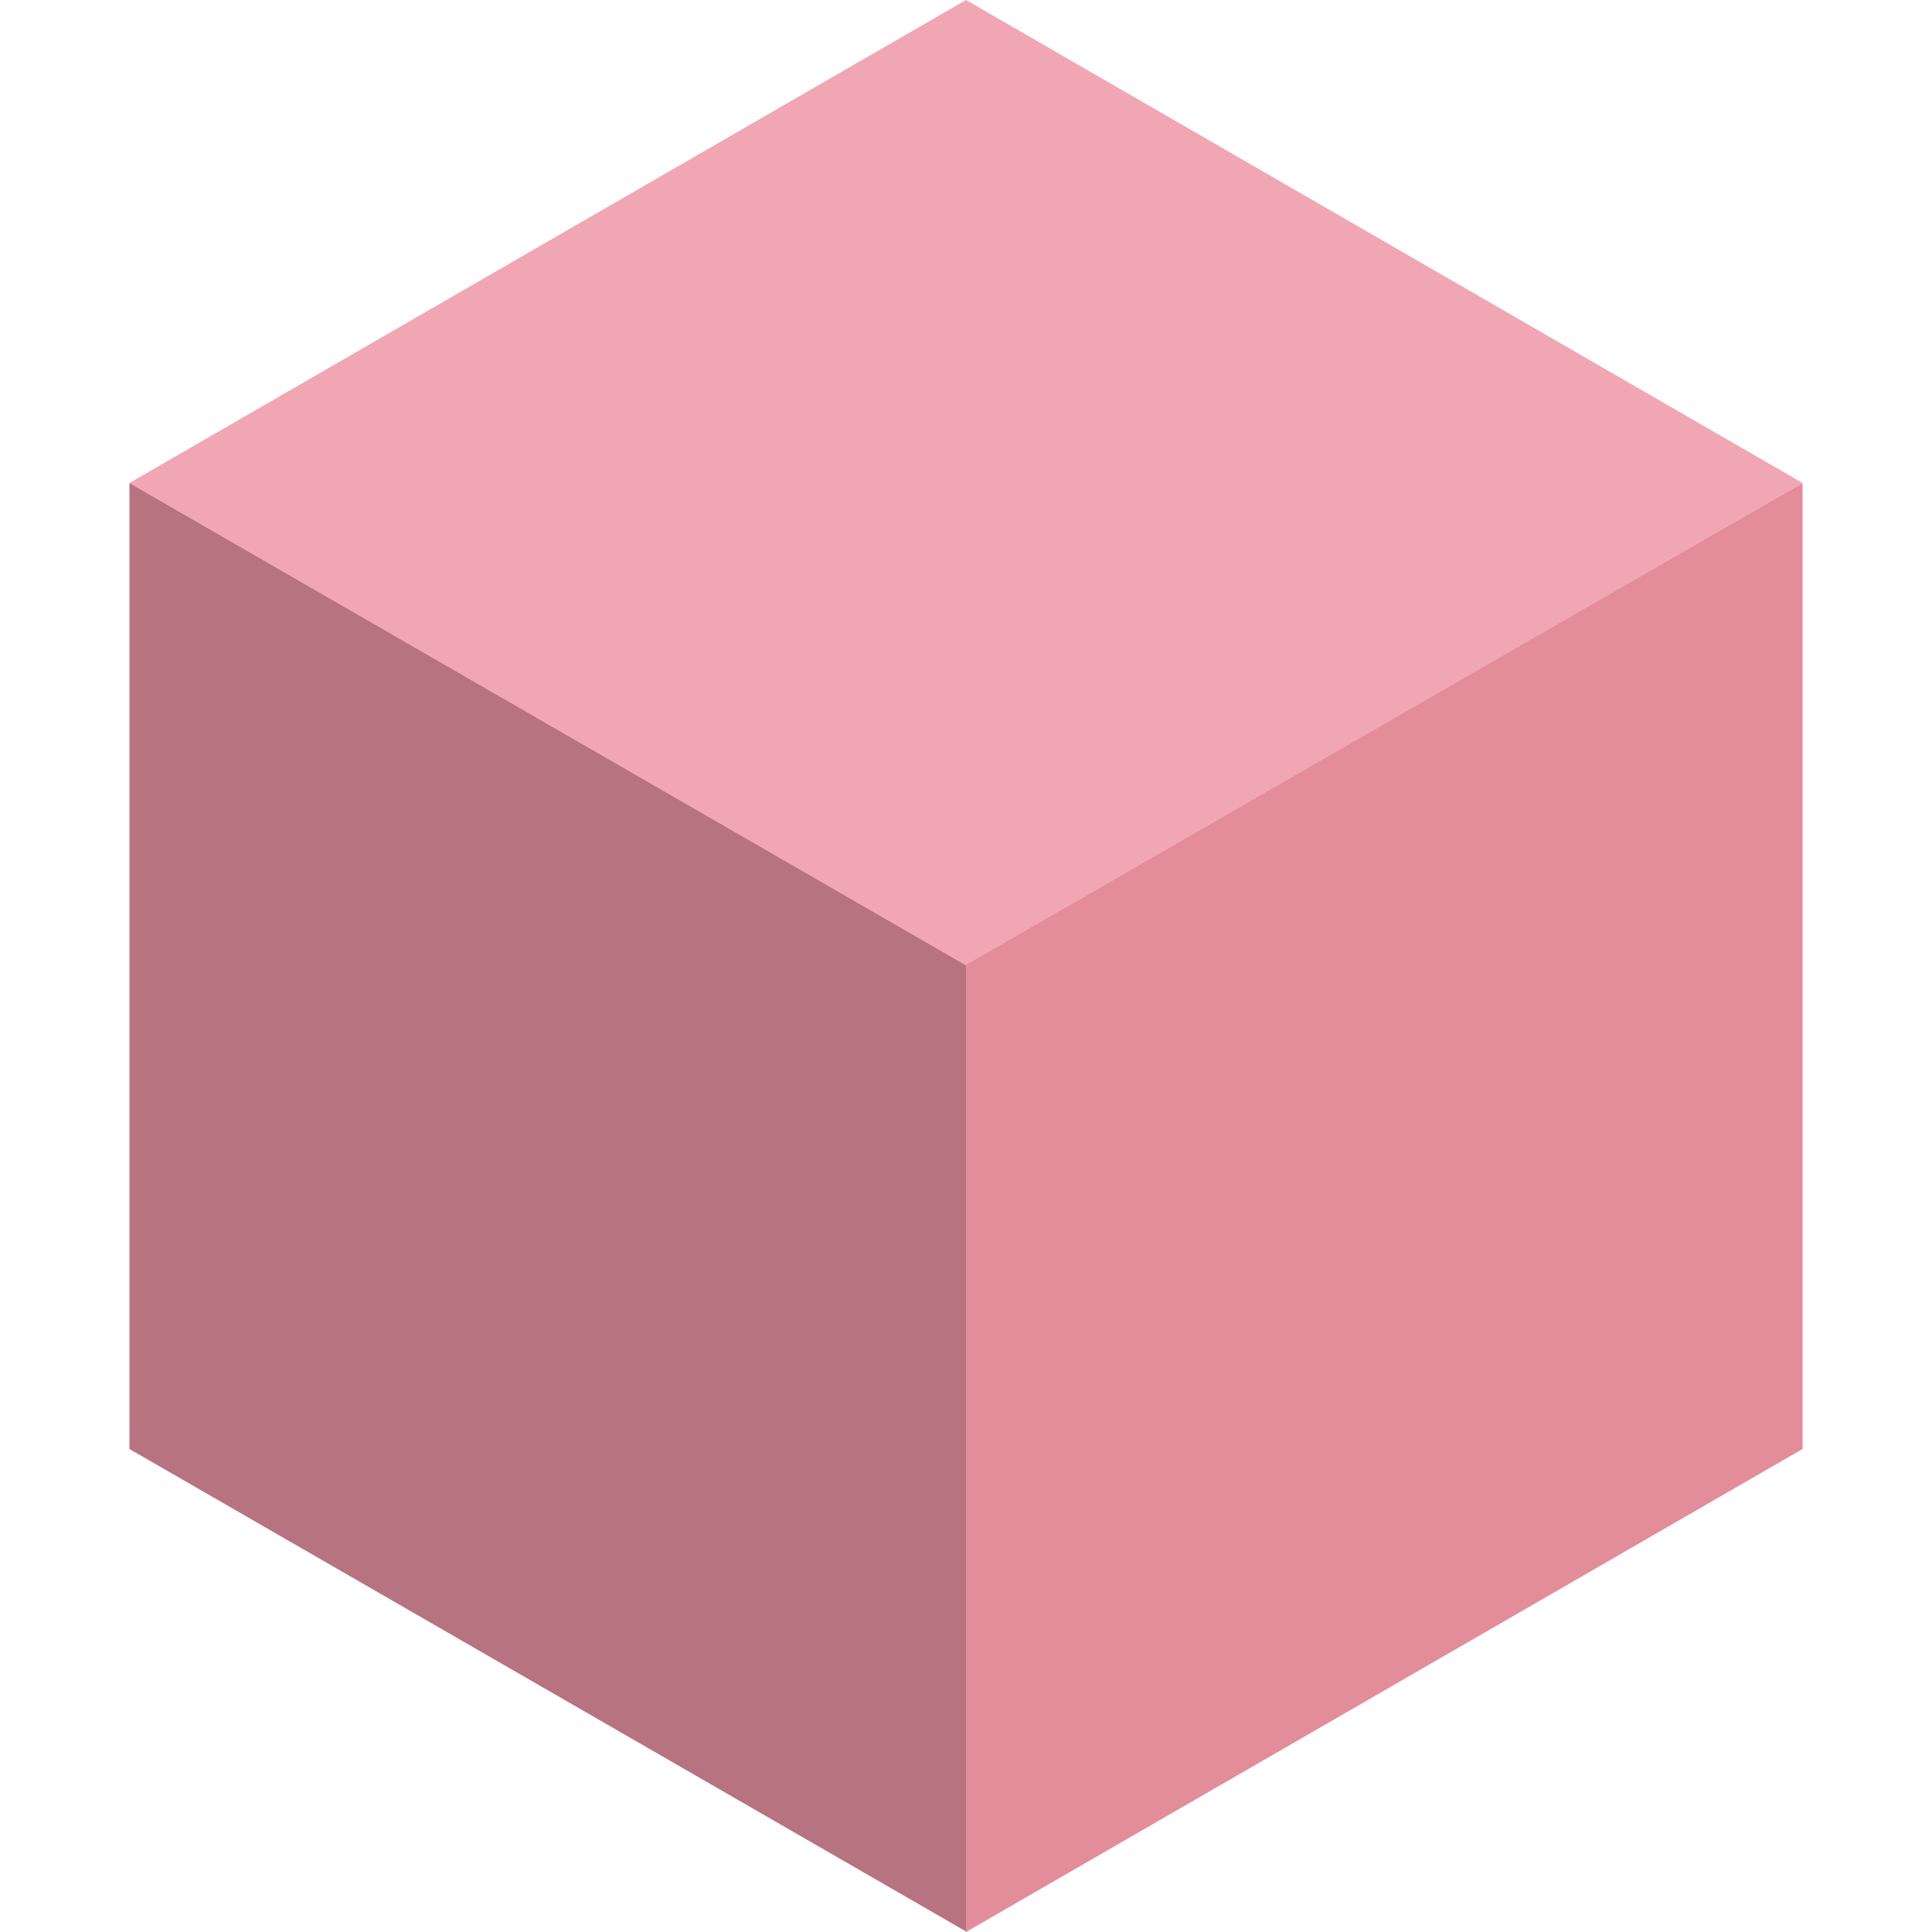 <svg viewBox="-134 0 2000 2000" xmlns="http://www.w3.org/2000/svg">
  <!--
    Math.sqrt(3) / 2
    0.8660254037844386
    Math.sqrt(3)
    1.7320508075688772
  -->
  <rect x="-134" y="0" width="2000" height="2000" fill="white" />
  <polygon points="0,500 866,0 1732,500 866,1000" style="fill:#F1A6B3;"/>
  <polygon points="0,500 867,1000 867,2000 0,1500" style="fill:#B87380;"/>
  <polygon points="1732,500 866,999 866,2000 1732,1500" style="fill:#E28D99;"/>
</svg>
